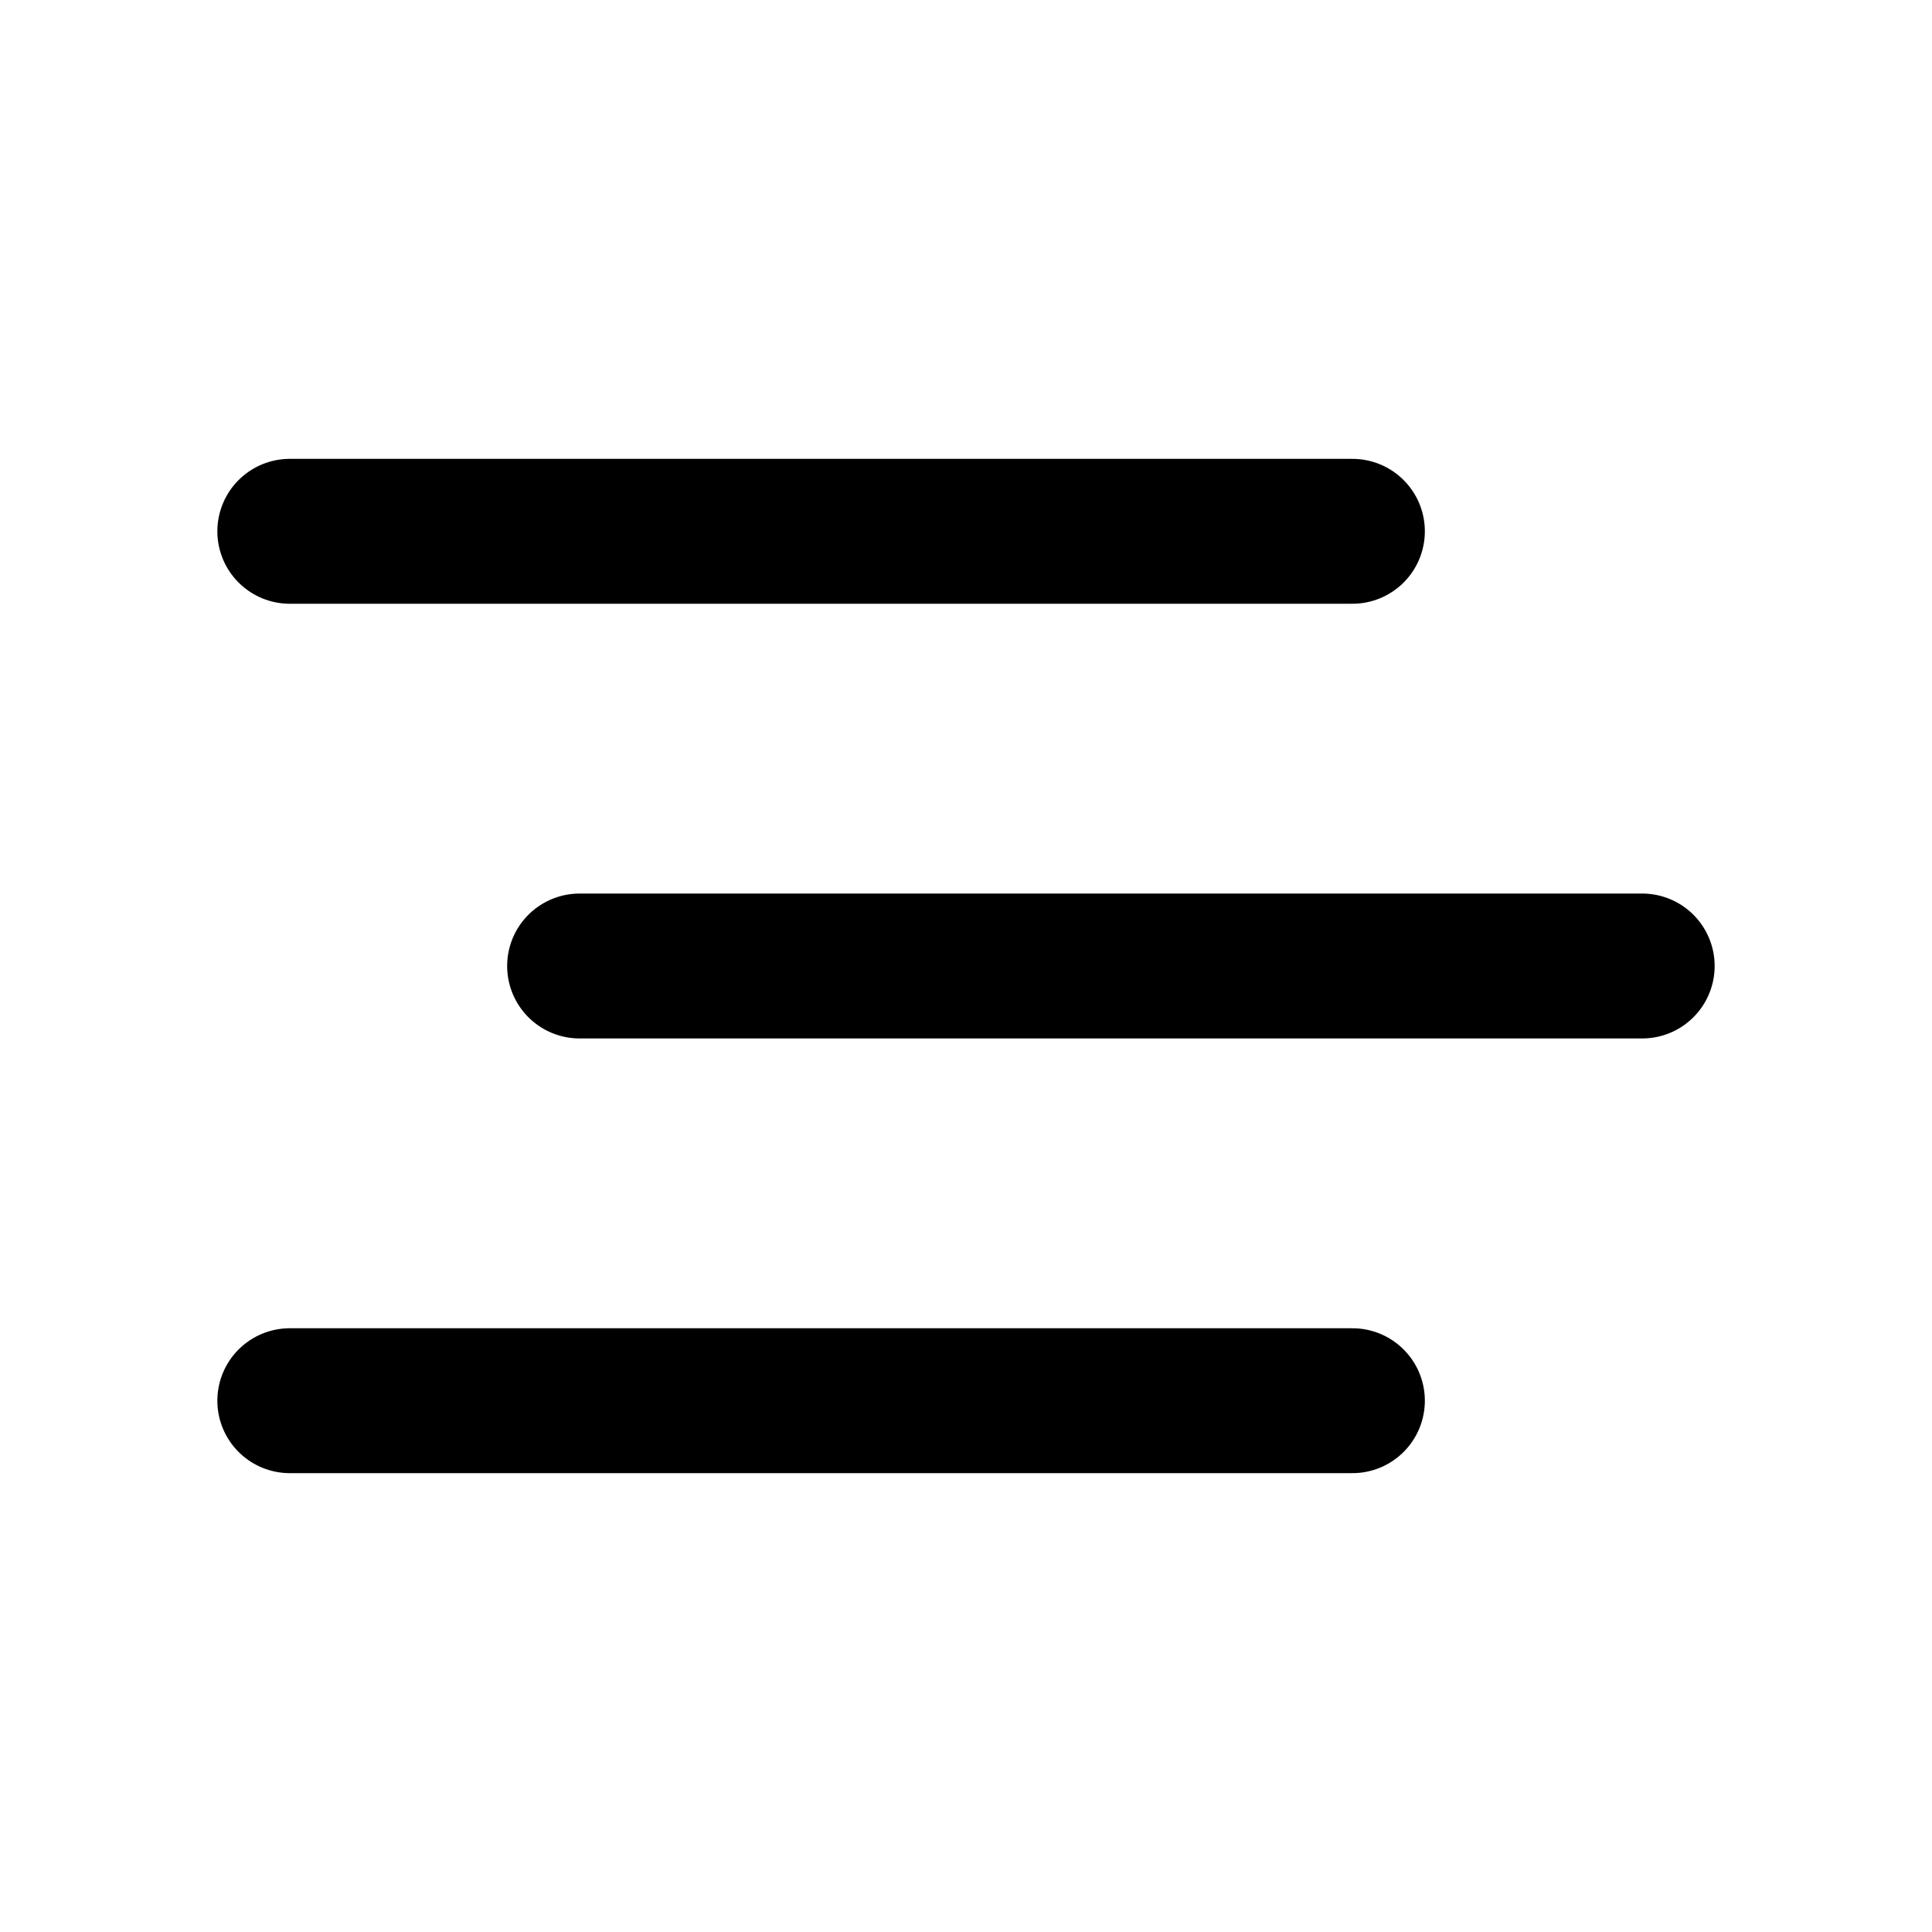 <svg width="80" height="80" viewBox="0 0 80 80" fill="none" xmlns="http://www.w3.org/2000/svg">
  <path d="M12 22L56 22" stroke="currentColor" stroke-width="6" stroke-linecap="round" stroke-linejoin="round" />
  <path d="M68 40L24 40" stroke="currentColor" stroke-width="6" stroke-linecap="round" stroke-linejoin="round" />
  <path d="M12 58L56 58" stroke="currentColor" stroke-width="6" stroke-linecap="round" stroke-linejoin="round" />
</svg>